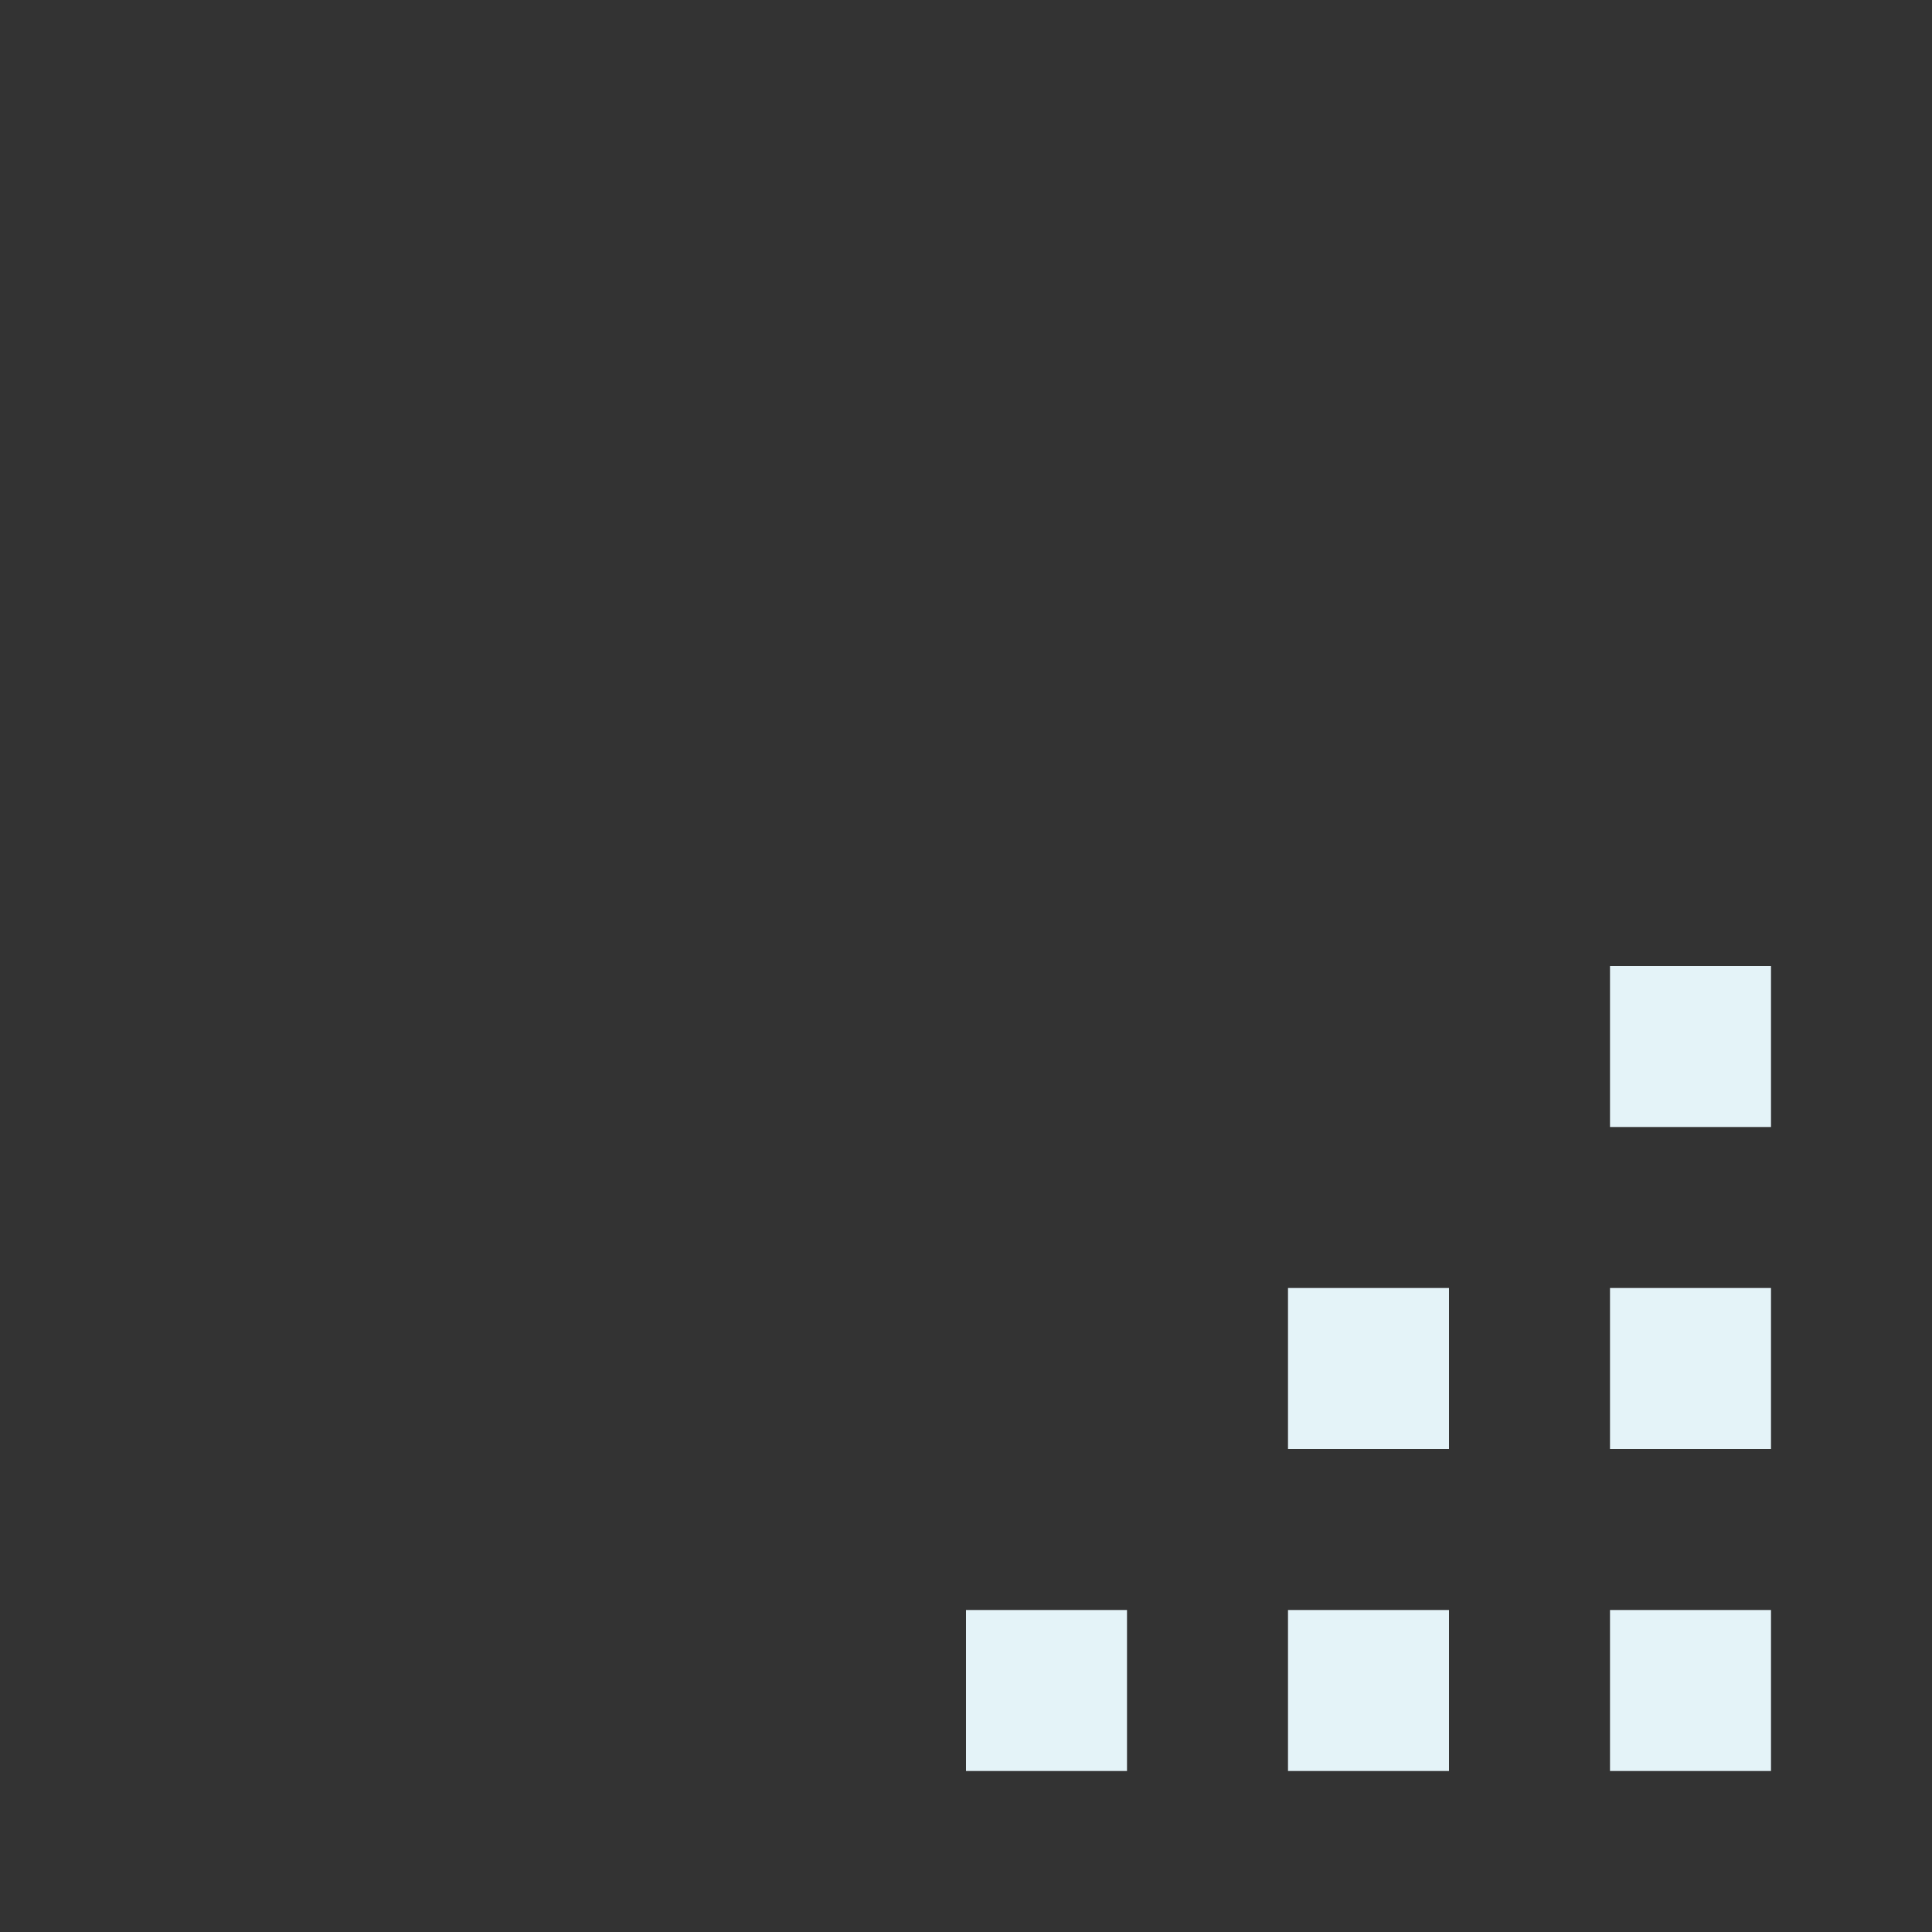 <?xml version="1.0" encoding="utf-8"?>
<!DOCTYPE svg PUBLIC "-//W3C//DTD SVG 1.1//EN" "http://www.w3.org/Graphics/SVG/1.1/DTD/svg11.dtd">
<svg xmlns="http://www.w3.org/2000/svg" xmlns:xlink="http://www.w3.org/1999/xlink" version="1.1" baseProfile="full" width="24" height="24" viewBox="0 0 24.00 24.00" enable-background="new 0 0 24.00 24.00" xml:space="preserve">
	<rect x="0" y="0" width="24.00" height="24.00" fill="#333333" stroke="none"/>
	<path fill="#E4F3F8" fill-opacity="1" stroke-width="0.2" stroke-linejoin="round" d="M 22,22L 20,22L 20,20L 22,20L 22,22 Z M 22,18L 20,18L 20,16L 22,16L 22,18 Z M 18,22L 16,22L 16,20L 18,20L 18,22 Z M 18,18L 16,18L 16,16L 18,16L 18,18 Z M 14,22L 12,22L 12,20L 14,20L 14,22 Z M 22,14L 20,14L 20,12L 22,12L 22,14 Z "/>
</svg>
